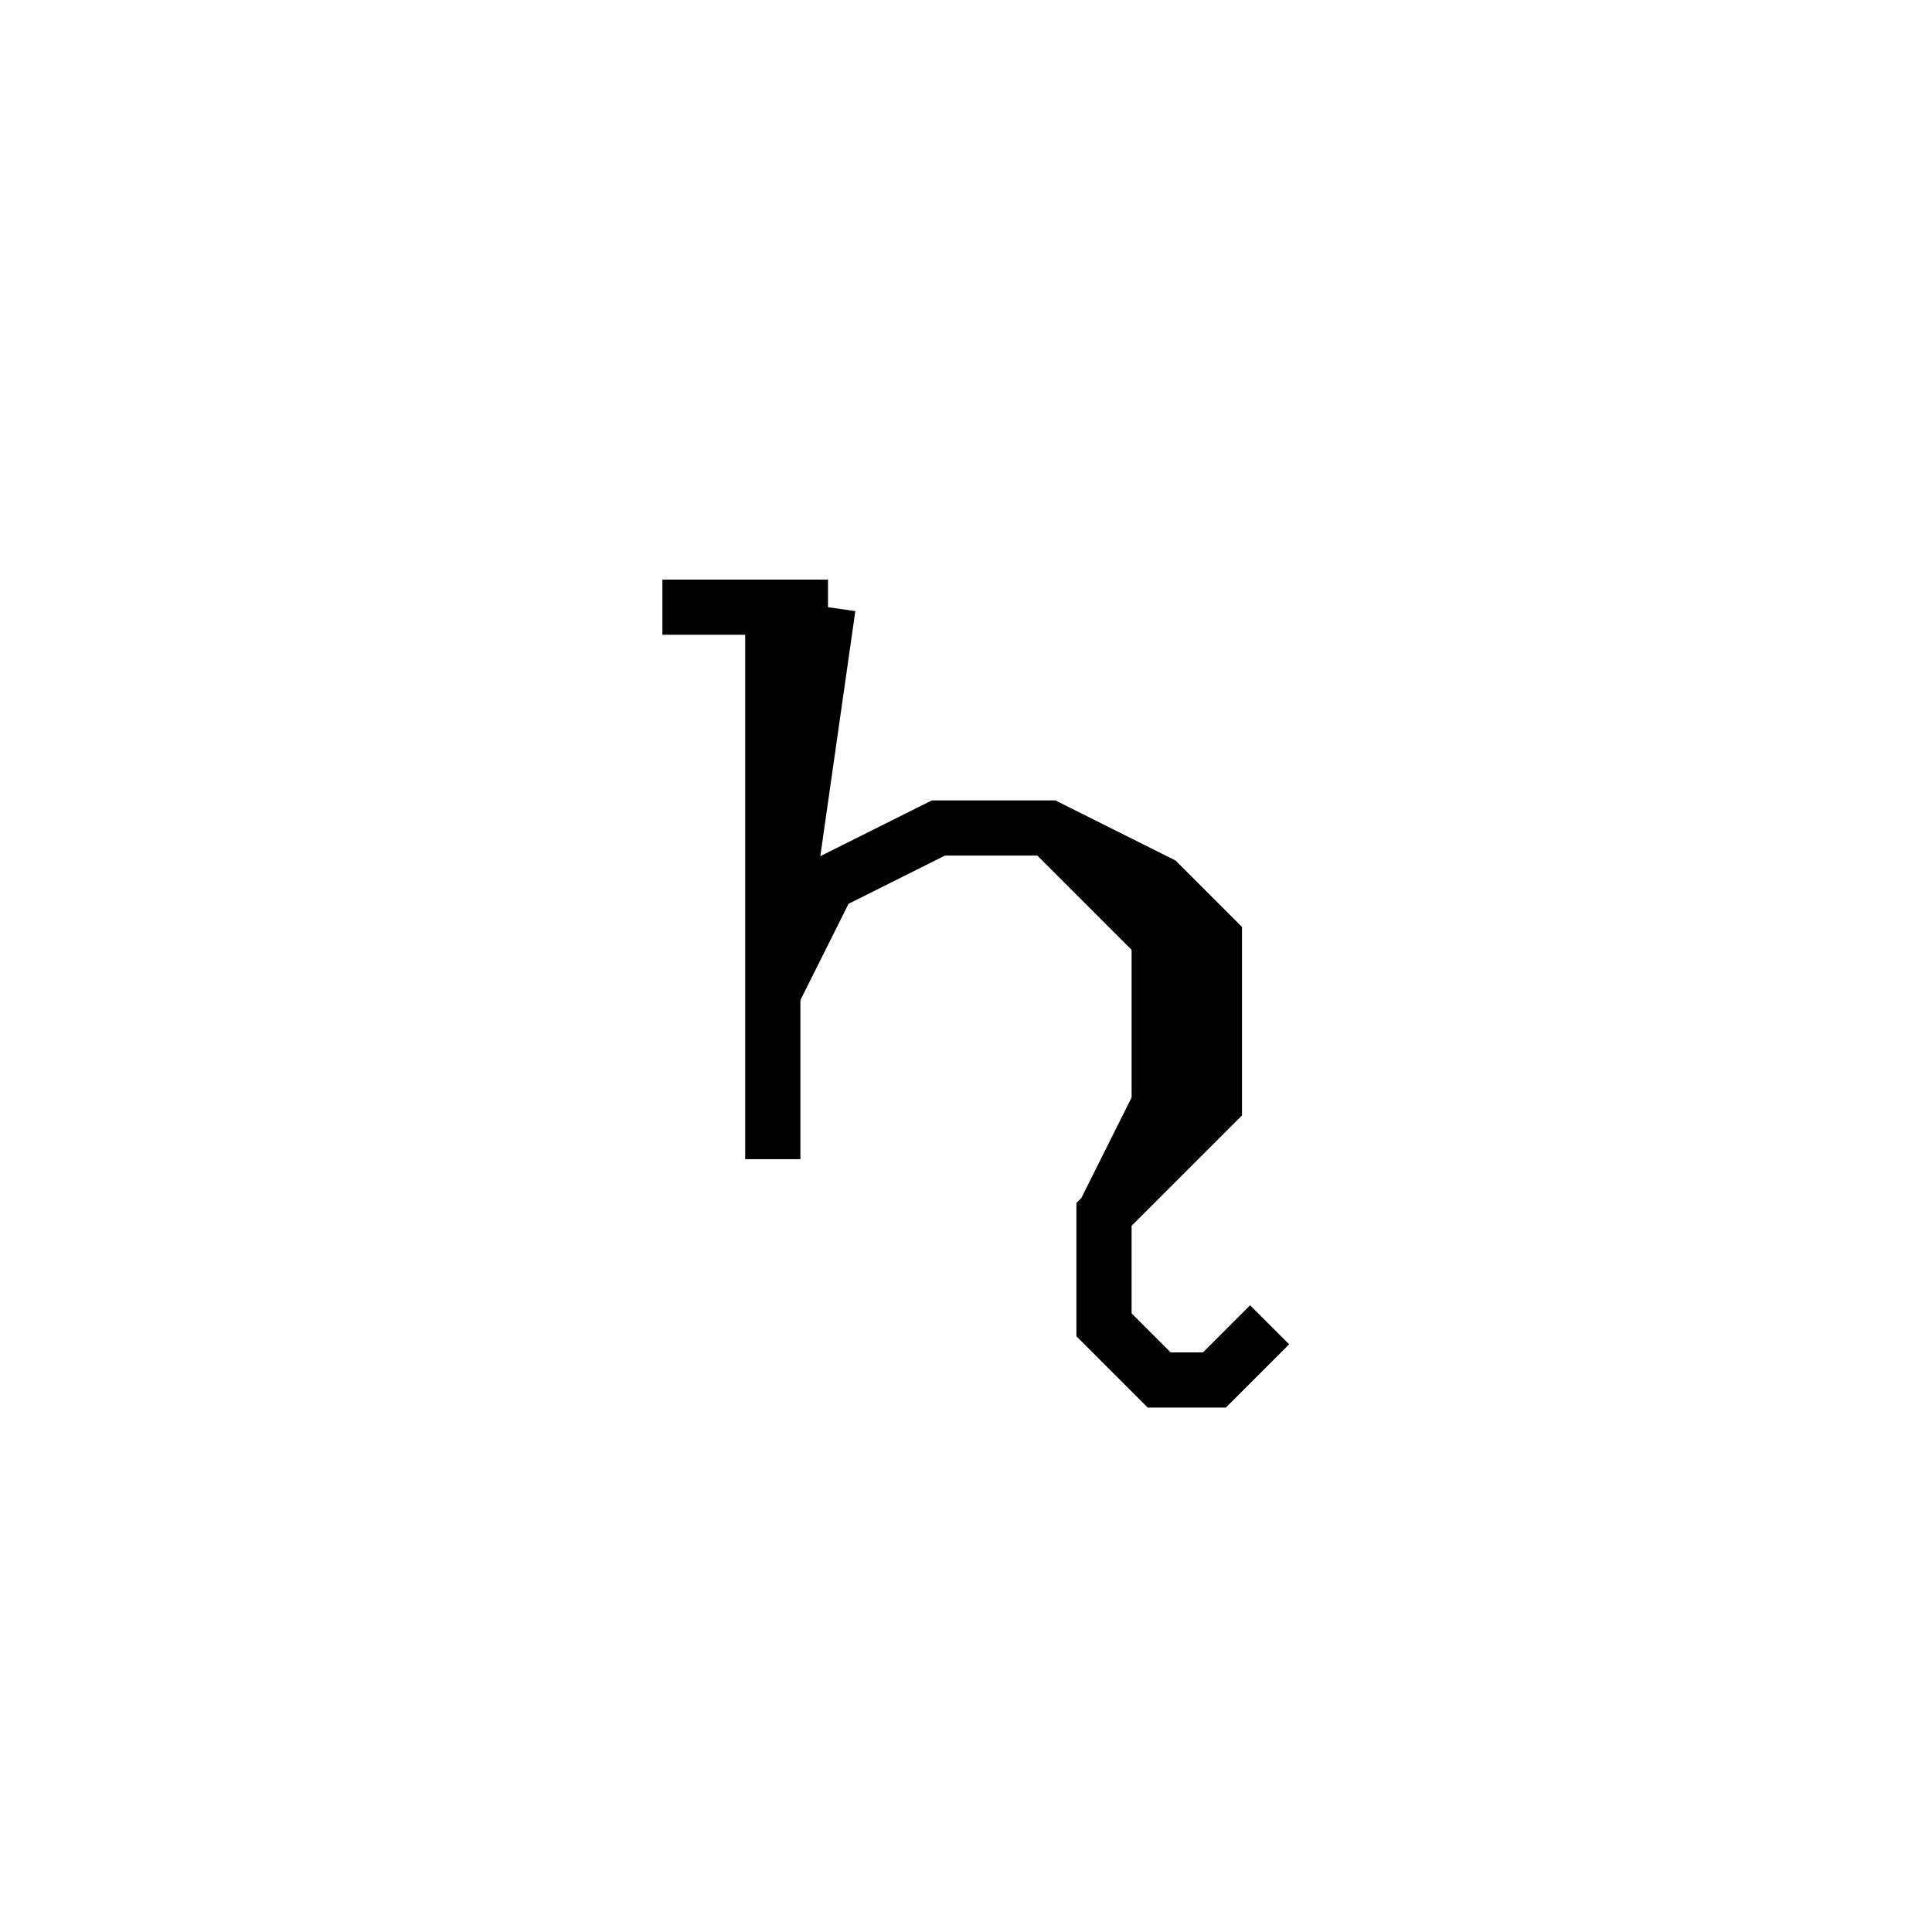<svg xmlns='http://www.w3.org/2000/svg' 
xmlns:xlink='http://www.w3.org/1999/xlink' 
viewBox = '-18 -18 35 35' >
<path d = '
	M -4, -7
	L -4, 3

	M -3, -7
	L -4, 0

	M -4, 0
	L -3, -2
	L -1, -3
	L 1, -3
	L 3, -2
	L 4, -1
	L 4, 2
	L 2, 4
	L 2, 6
	L 3, 7
	L 4, 7
	L 5, 6

	M 1, -3
	L 3, -1
	L 3, 2
	L 2, 4

	M -6, -7
	L -3, -7

' fill='none' stroke='black' />
</svg>